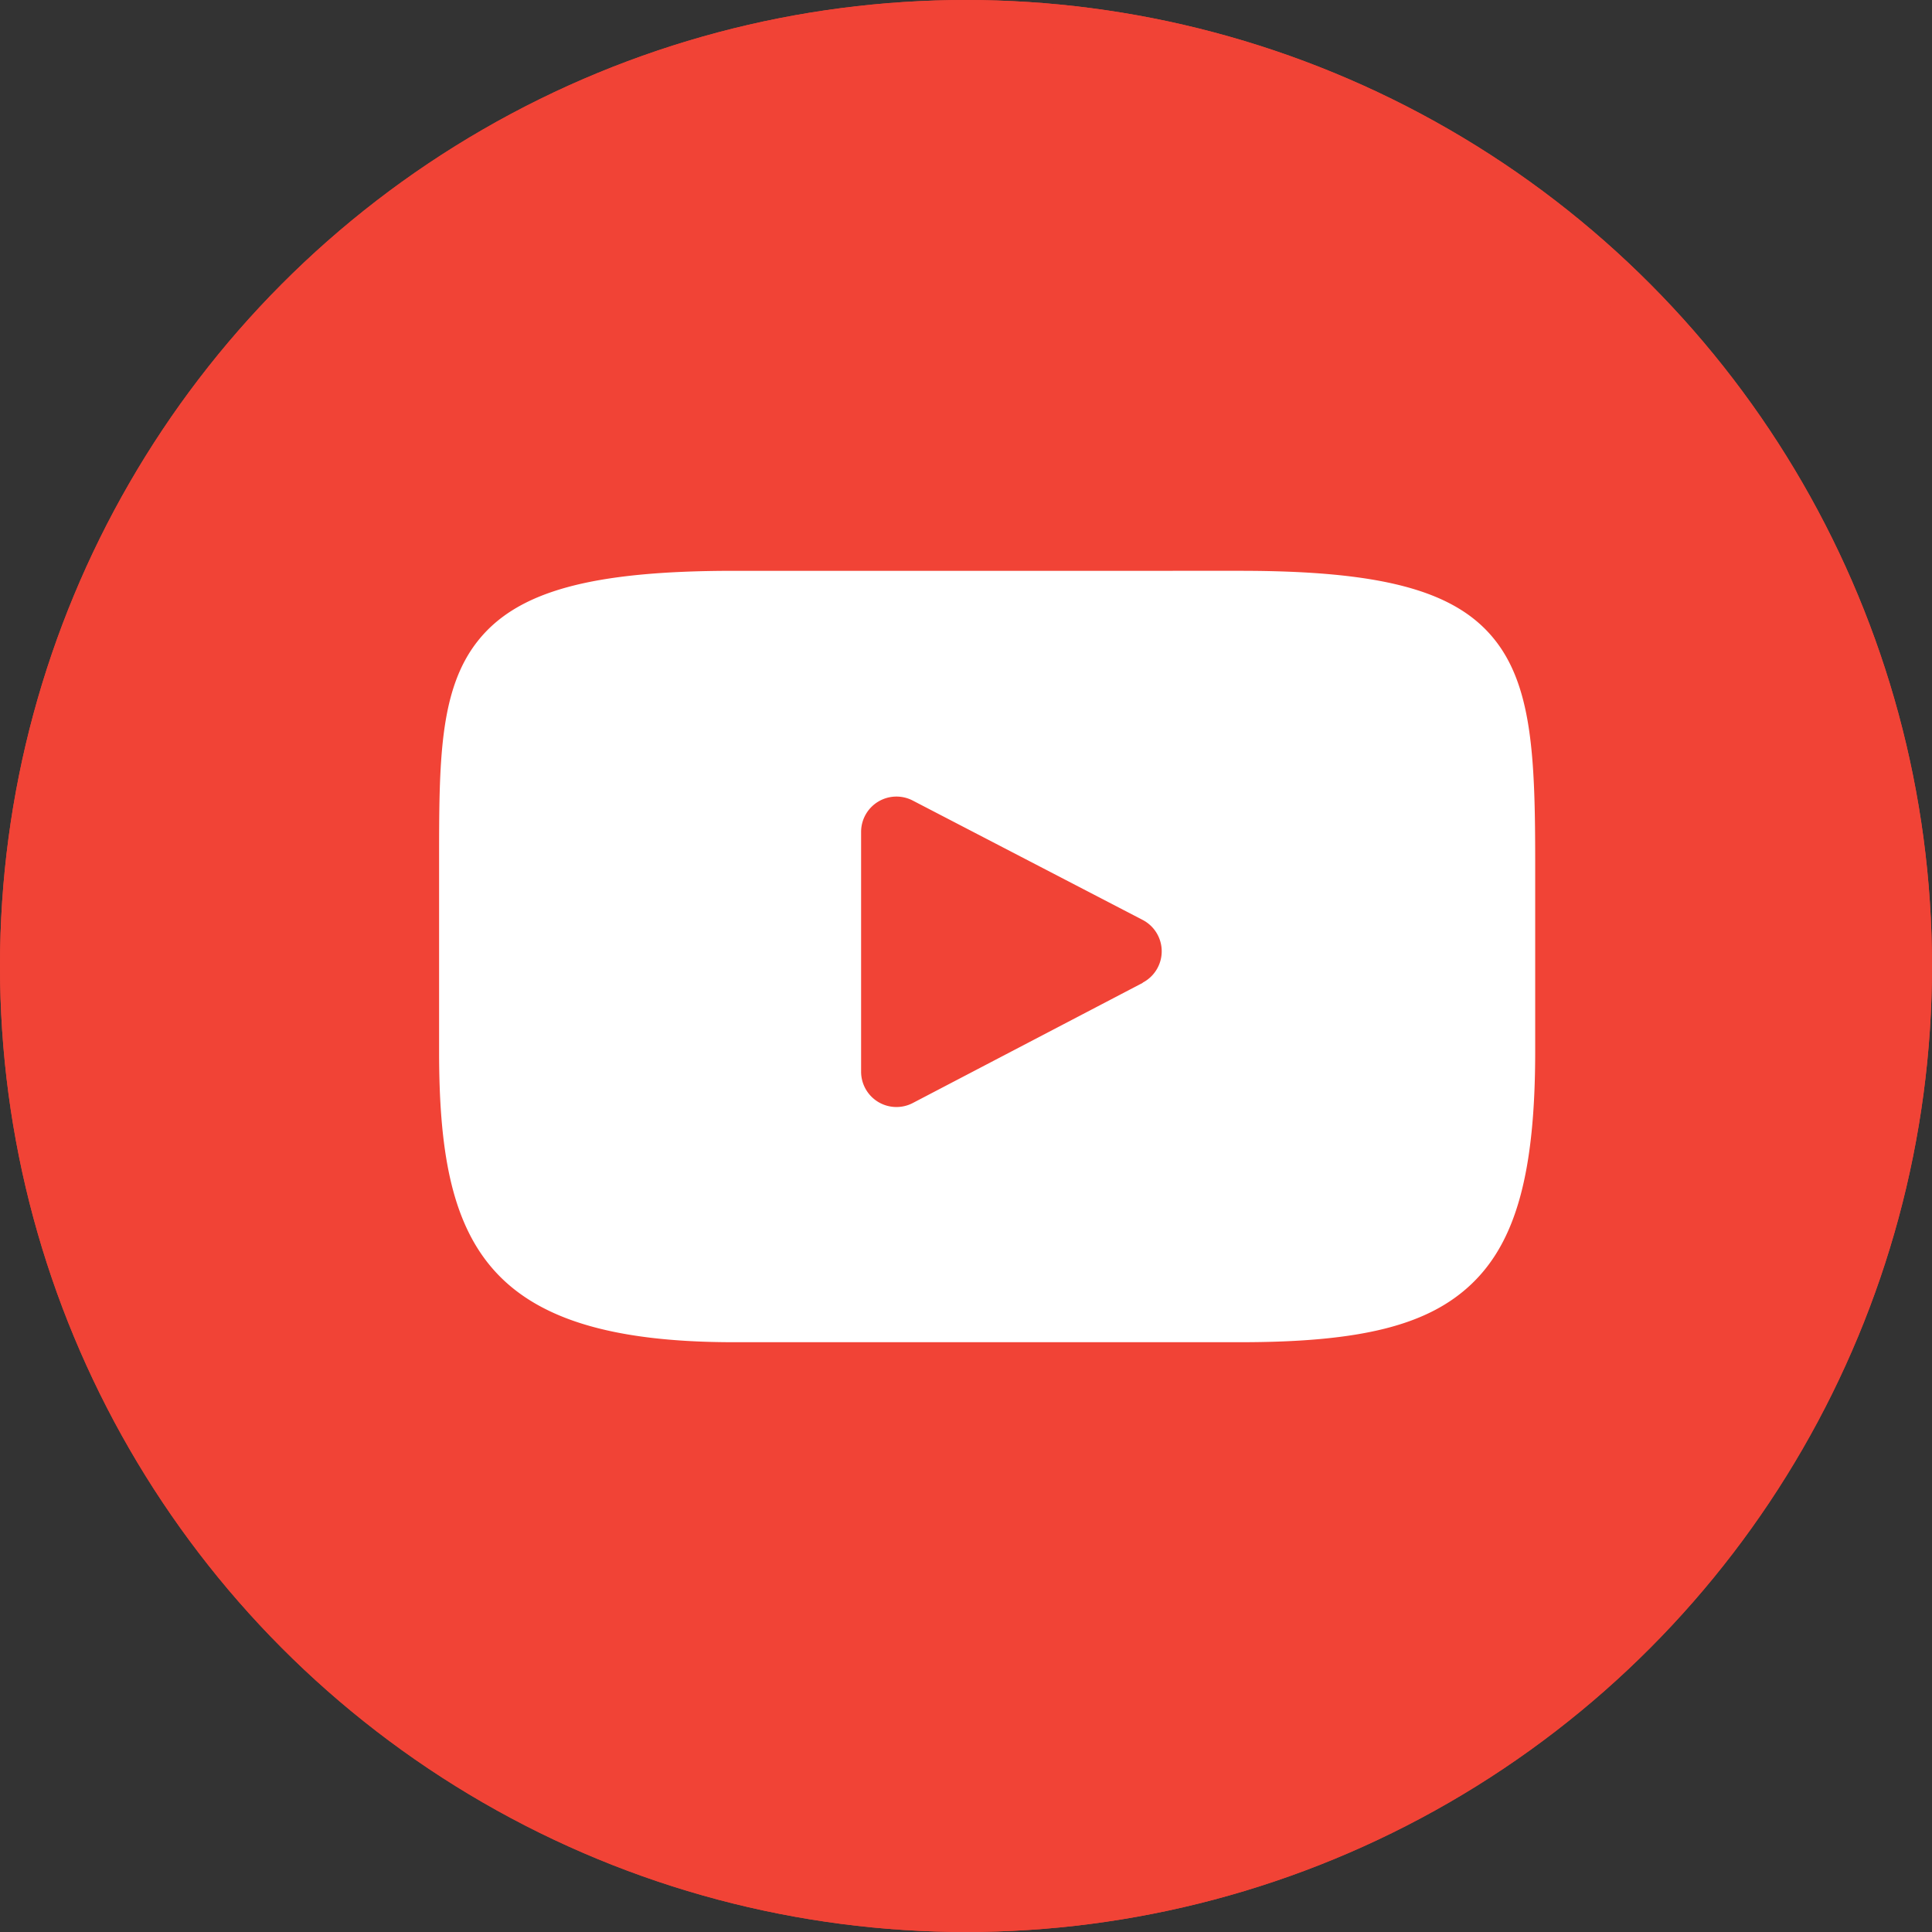 <svg xmlns="http://www.w3.org/2000/svg" width="44" height="44" viewBox="0 0 44 44">
  <rect x="0" y="0" width="44" height="44" fill="#333333" stroke="none"/>
  <g id="Group_486" data-name="Group 486" transform="translate(-252 -1437)">
    <g id="Ellipse_28" data-name="Ellipse 28" transform="translate(252 1437)" fill="#f14336" stroke="#f14336" stroke-width="1">
      <circle cx="22" cy="22" r="22" stroke="none"/>
      <circle cx="22" cy="22" r="21.5" fill="none"/>
    </g>
    <g id="XMLID_822_" transform="translate(262 1404.083)">
      <path id="XMLID_823_" d="M23.99,47.425c-.9-1.071-2.565-1.508-5.742-1.508H6.715c-3.25,0-4.942.465-5.839,1.605C0,48.634,0,50.273,0,52.54v4.322c0,4.393,1.038,6.623,6.715,6.623H18.248c2.755,0,4.282-.386,5.27-1.331,1.013-.969,1.445-2.552,1.445-5.292V52.54C24.962,50.149,24.895,48.5,23.99,47.425ZM16.026,55.3l-5.237,2.737a.805.805,0,0,1-1.178-.714V51.864a.805.805,0,0,1,1.176-.715l5.237,2.719a.805.805,0,0,1,0,1.428Z" fill="#fff"/>
    </g>
  </g>
</svg>
